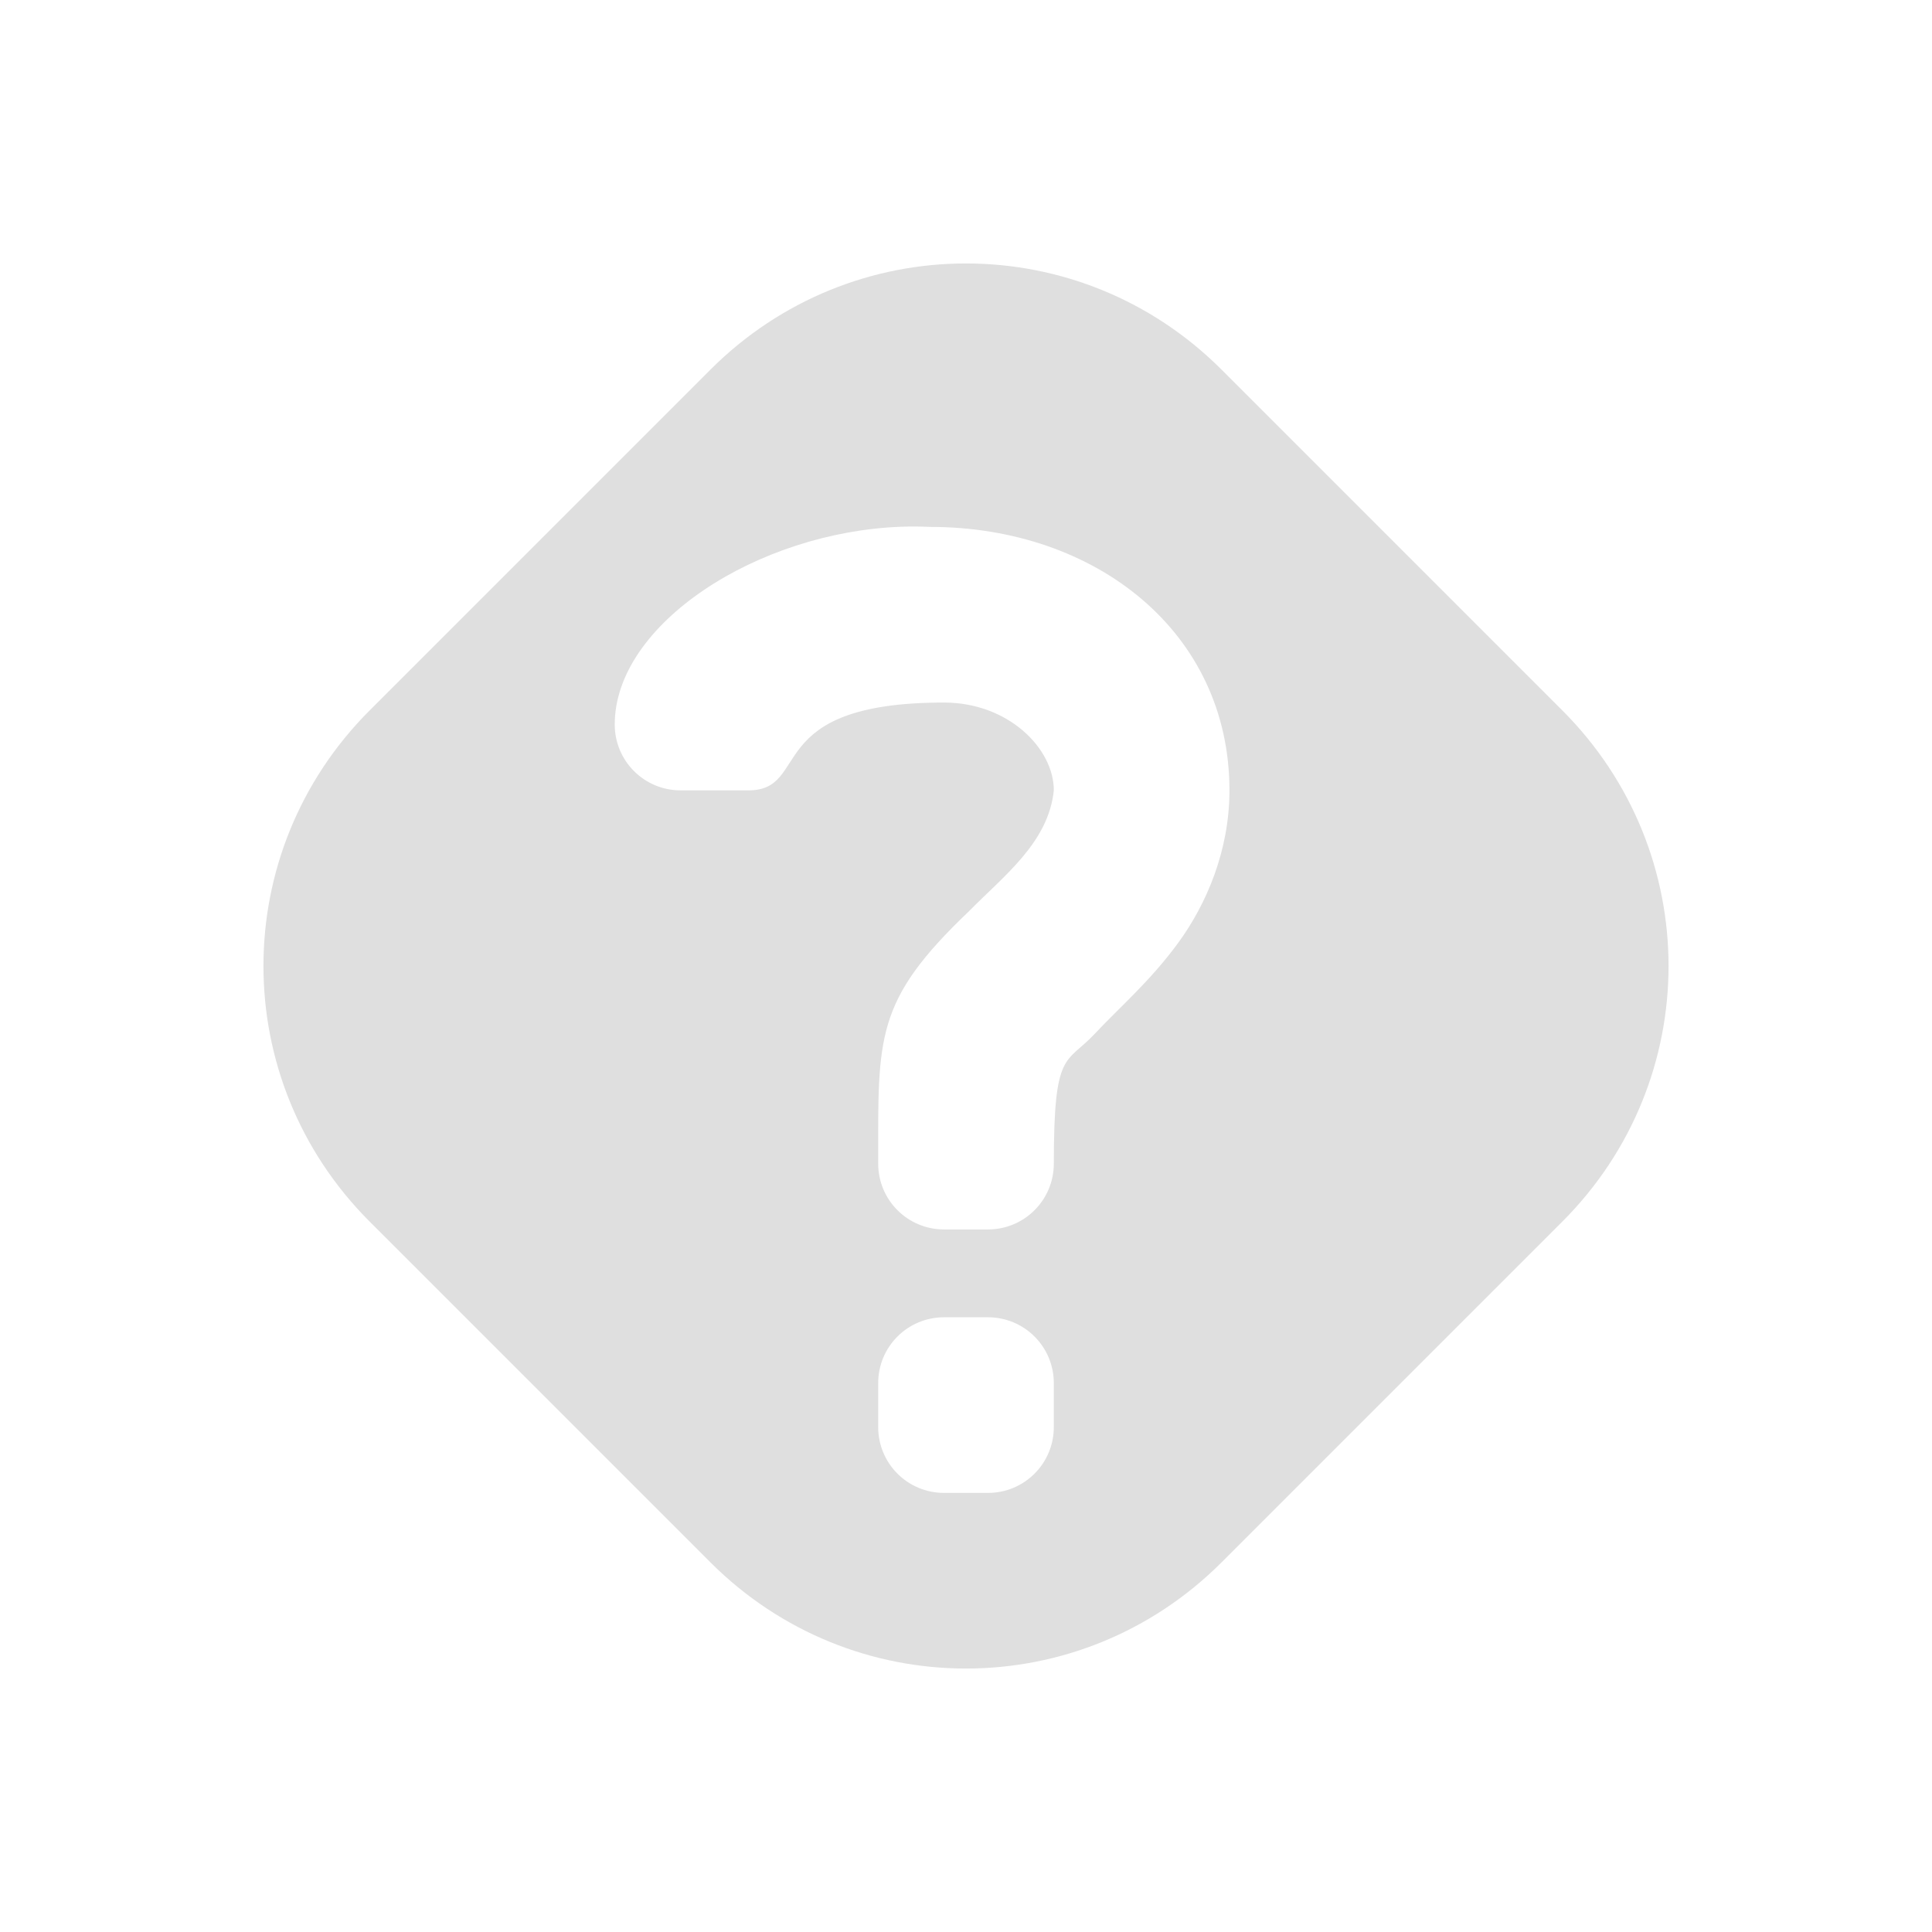 <svg width="22" height="22" version="1.1" xmlns="http://www.w3.org/2000/svg">
 <defs>
  <style id="current-color-scheme" type="text/css">.ColorScheme-Text { color:#dfdfdf; } .ColorScheme-Highlight { color:#4285f4; } .ColorScheme-NeutralText { color:#ff9800; } .ColorScheme-PositiveText { color:#4caf50; } .ColorScheme-NegativeText { color:#f44336; }</style>
 </defs>
 <path class="ColorScheme-Text" d="m11 3c-1.052 0-2.104 0.403-2.91 1.209l-3.881 3.881c-1.612 1.612-1.612 4.208 0 5.82l3.881 3.881c1.612 1.612 4.208 1.612 5.82 1e-6l3.881-3.881c1.612-1.612 1.612-4.208-1e-6 -5.82l-3.881-3.881c-0.806-0.806-1.858-1.209-2.91-1.209zm-0.736 2.998c0.109-0.004 0.219-0.003 0.328 0.002 1.887 3.1e-6 3.408 1.199 3.408 3 0 0.689-0.264 1.298-0.582 1.734-0.318 0.436-0.67 0.737-0.951 1.037-0.331 0.353-0.467 0.182-0.467 1.479 0 0.415-0.335 0.75-0.75 0.75l-0.5-1e-6c-0.415 0-0.75-0.335-0.75-0.75 0-1.443-0.043-1.847 1.033-2.873 0.399-0.405 0.906-0.783 0.967-1.377 0-0.479-0.52-1-1.25-1-2.093 1e-6 -1.502 1-2.229 1h-0.771c-0.415 0-0.75-0.335-0.75-0.75 1e-7 -1.144 1.625-2.193 3.264-2.252zm0.486 9.002h0.5c0.415 0 0.75 0.335 0.75 0.75v0.5c0 0.415-0.335 0.75-0.75 0.75h-0.5c-0.415 0-0.75-0.335-0.75-0.75l1e-7 -0.5c0-0.415 0.335-0.75 0.75-0.75z" style="fill:currentColor"/>
</svg>
